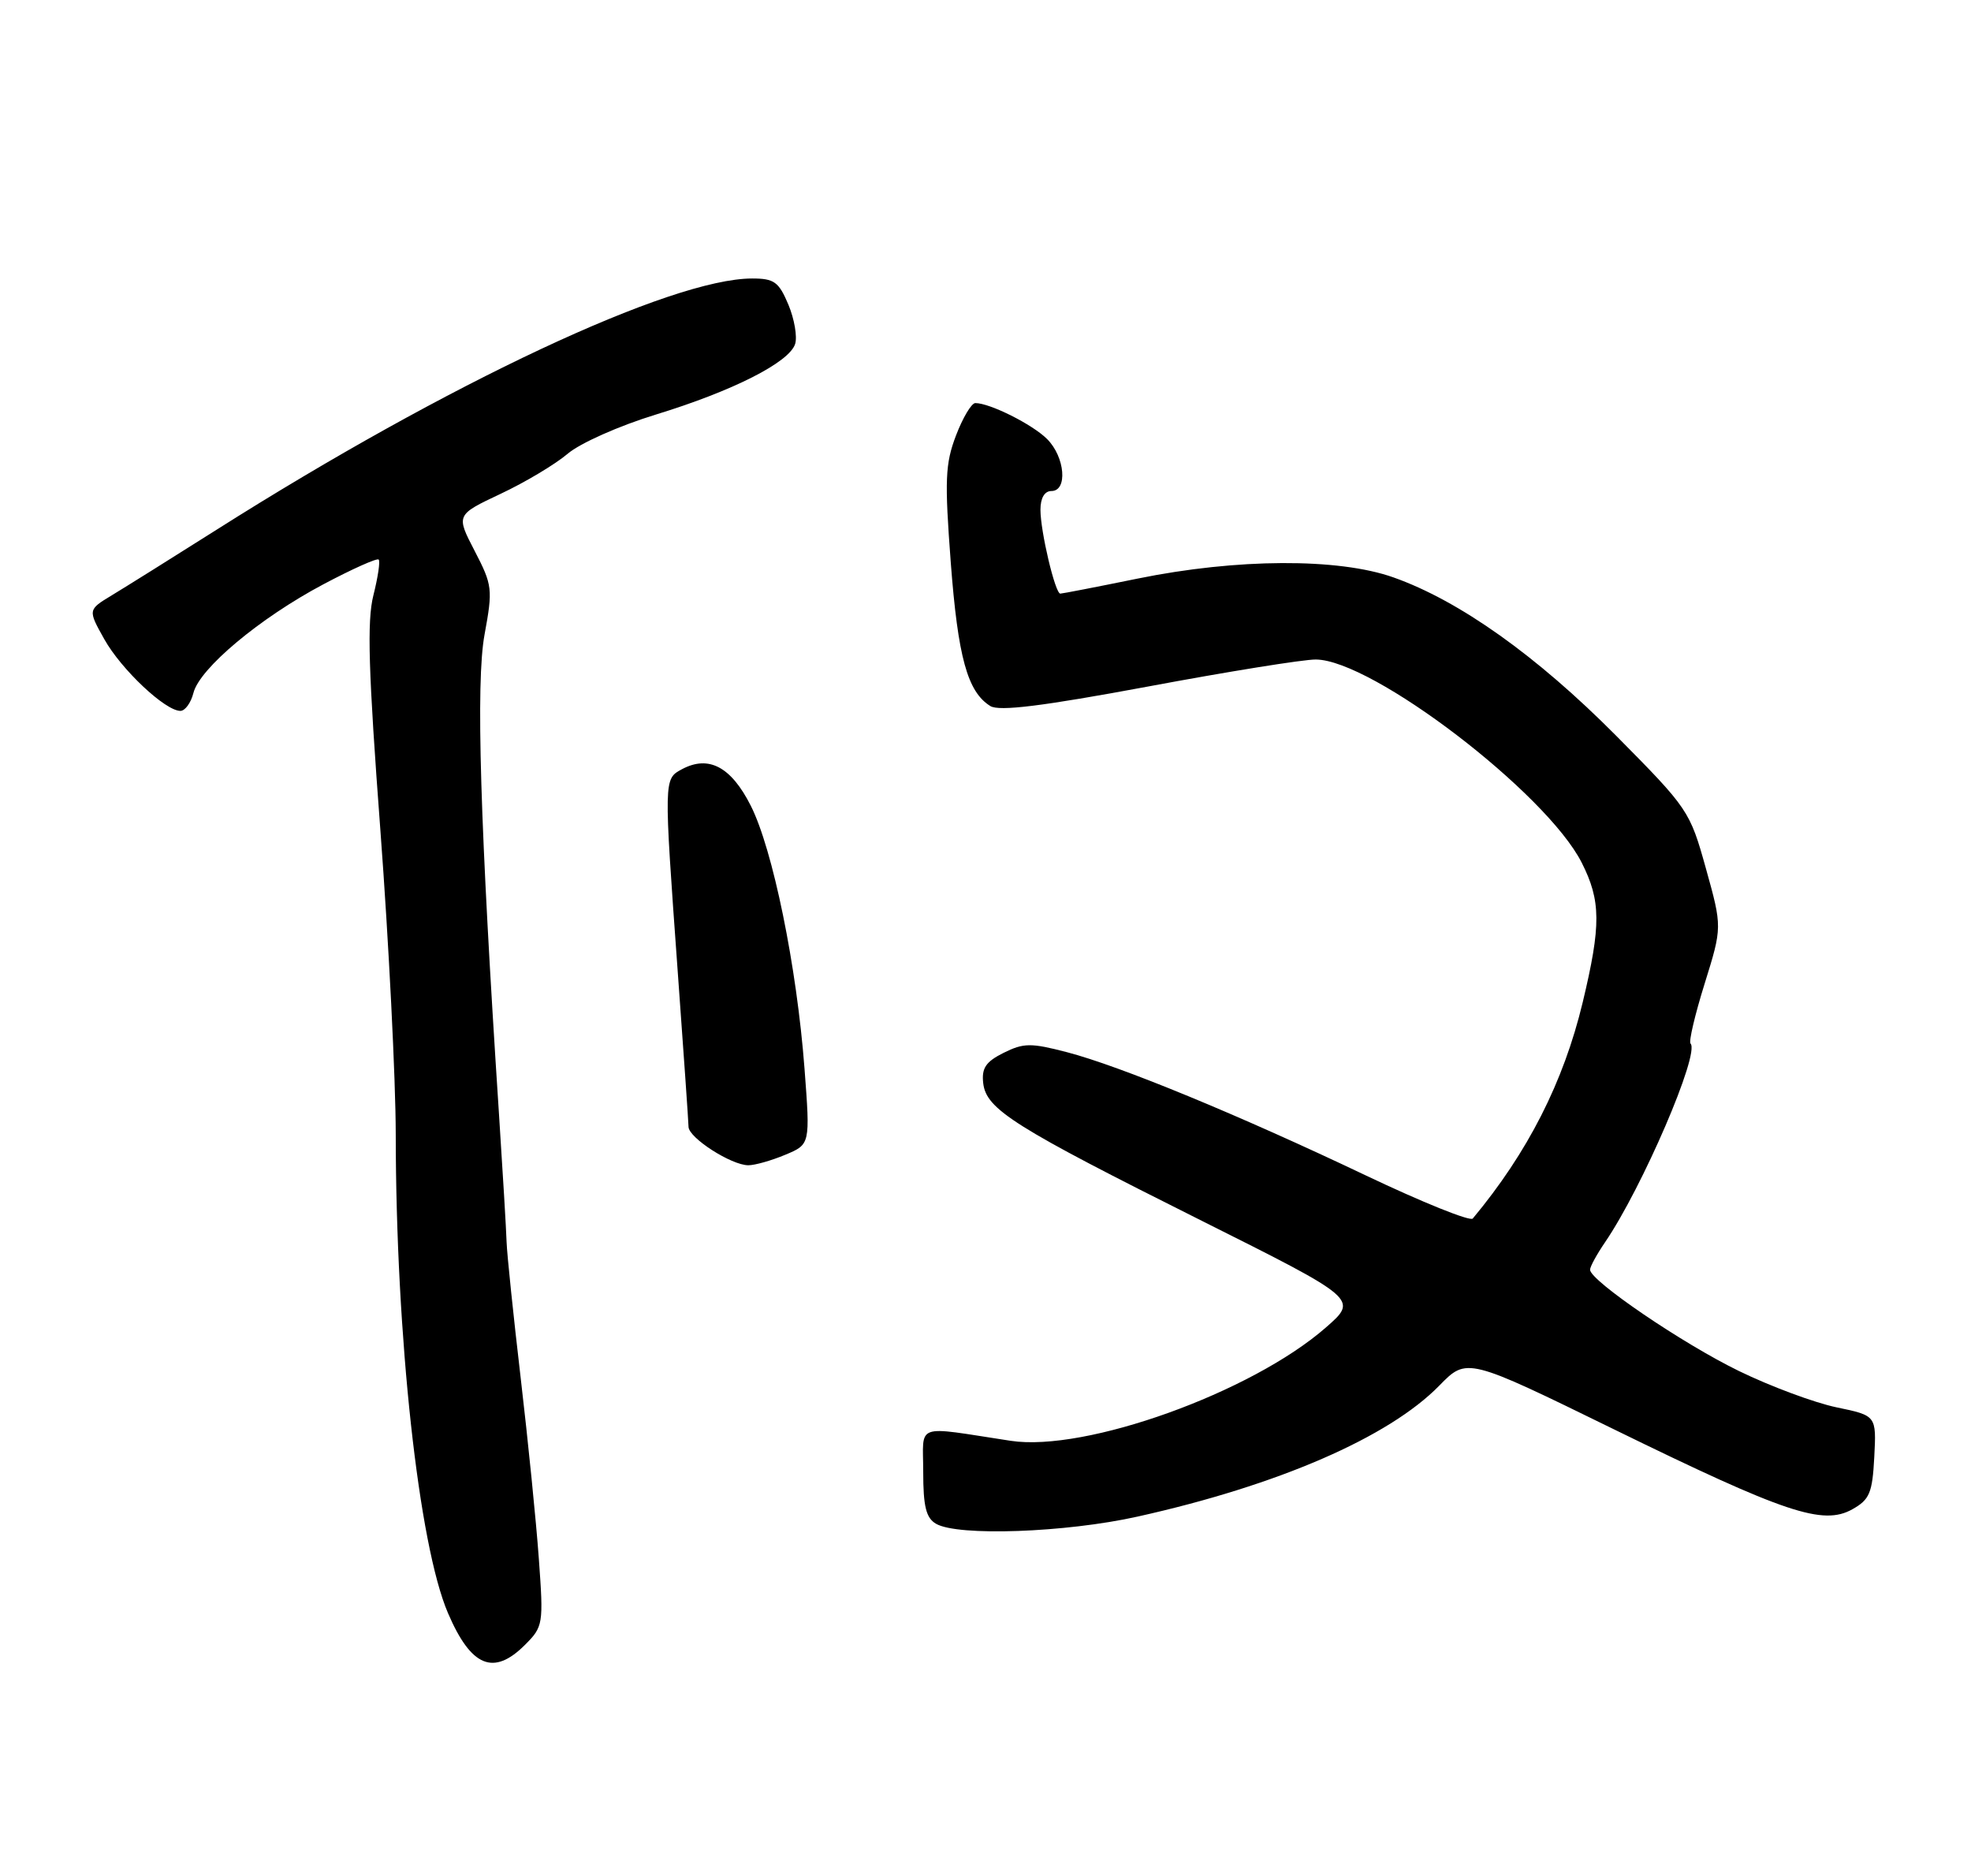 <?xml version="1.0" encoding="UTF-8" standalone="no"?>
<!DOCTYPE svg PUBLIC "-//W3C//DTD SVG 1.1//EN" "http://www.w3.org/Graphics/SVG/1.1/DTD/svg11.dtd" >
<svg xmlns="http://www.w3.org/2000/svg" xmlns:xlink="http://www.w3.org/1999/xlink" version="1.1" viewBox="0 0 269 256">
 <g >
 <path fill="currentColor"
d=" M 71.65 224.44 C 74.13 221.96 74.19 221.63 73.54 212.69 C 73.18 207.64 72.06 196.53 71.06 188.00 C 70.06 179.47 69.20 171.15 69.14 169.50 C 69.09 167.85 68.62 159.97 68.10 152.00 C 65.51 112.48 64.93 93.10 66.13 86.59 C 67.27 80.38 67.21 79.86 64.78 75.17 C 62.23 70.26 62.23 70.26 68.33 67.38 C 71.69 65.80 75.80 63.34 77.47 61.92 C 79.15 60.48 84.50 58.10 89.50 56.57 C 100.02 53.35 107.73 49.44 108.52 46.93 C 108.83 45.95 108.42 43.54 107.60 41.57 C 106.29 38.46 105.66 38.00 102.66 38.00 C 91.60 38.00 61.14 52.28 29.53 72.30 C 23.46 76.14 17.03 80.16 15.24 81.24 C 11.99 83.21 11.99 83.21 14.24 87.23 C 16.56 91.36 22.55 97.00 24.62 97.00 C 25.26 97.00 26.06 95.90 26.40 94.55 C 27.24 91.20 35.46 84.33 44.11 79.74 C 48.05 77.65 51.46 76.12 51.68 76.35 C 51.91 76.57 51.58 78.77 50.96 81.23 C 50.07 84.76 50.28 91.55 51.92 113.36 C 53.06 128.57 54.00 147.20 54.01 154.75 C 54.03 182.35 57.13 210.79 61.15 220.13 C 64.30 227.46 67.37 228.72 71.65 224.44 Z  M 155.25 206.94 C 174.46 202.67 189.55 196.11 196.43 189.07 C 200.20 185.21 200.20 185.21 220.35 195.07 C 243.66 206.47 248.79 208.19 252.81 205.94 C 255.16 204.62 255.54 203.73 255.80 198.80 C 256.09 193.16 256.09 193.16 250.64 192.03 C 247.63 191.40 241.65 189.18 237.34 187.08 C 229.64 183.34 216.99 174.73 217.01 173.25 C 217.01 172.84 217.93 171.15 219.06 169.50 C 224.14 162.05 232.04 143.70 230.72 142.39 C 230.46 142.13 231.33 138.44 232.65 134.21 C 235.05 126.50 235.05 126.50 232.82 118.50 C 230.63 110.64 230.42 110.33 220.55 100.37 C 209.72 89.47 199.18 81.97 190.16 78.78 C 182.64 76.12 168.79 76.19 155.26 78.95 C 149.72 80.08 144.97 81.00 144.71 81.00 C 144.01 81.00 142.00 72.52 142.00 69.56 C 142.00 67.95 142.56 67.00 143.50 67.00 C 145.74 67.00 145.36 62.36 142.91 59.91 C 140.91 57.91 135.10 55.00 133.11 55.00 C 132.59 55.00 131.40 56.99 130.47 59.43 C 129.00 63.29 128.91 65.49 129.76 76.76 C 130.74 89.67 132.04 94.41 135.16 96.34 C 136.36 97.09 142.24 96.36 156.66 93.68 C 167.57 91.64 177.88 89.98 179.57 89.99 C 187.26 90.02 211.03 108.17 215.87 117.71 C 218.50 122.91 218.53 126.24 216.01 136.75 C 213.40 147.64 208.51 157.26 201.00 166.27 C 200.65 166.69 194.10 164.05 186.43 160.40 C 169.07 152.14 152.87 145.46 145.61 143.57 C 140.69 142.29 139.71 142.30 136.97 143.66 C 134.53 144.88 133.95 145.75 134.19 147.82 C 134.61 151.38 138.43 153.78 164.00 166.57 C 185.38 177.27 185.38 177.27 180.94 181.15 C 170.79 190.02 148.16 198.15 137.95 196.60 C 124.61 194.57 126.00 194.08 126.00 200.85 C 126.00 205.56 126.39 207.13 127.75 207.92 C 130.73 209.65 145.42 209.13 155.25 206.94 Z  M 107.17 157.57 C 110.58 156.15 110.58 156.15 109.80 145.82 C 108.74 131.84 105.47 115.87 102.46 109.93 C 99.78 104.63 96.73 103.01 93.09 104.95 C 90.58 106.30 90.58 106.10 92.49 132.50 C 93.29 143.50 93.96 153.07 93.97 153.76 C 94.01 155.27 99.81 158.99 102.13 159.00 C 103.02 159.00 105.29 158.36 107.17 157.57 Z "/>
</g>
</svg>
